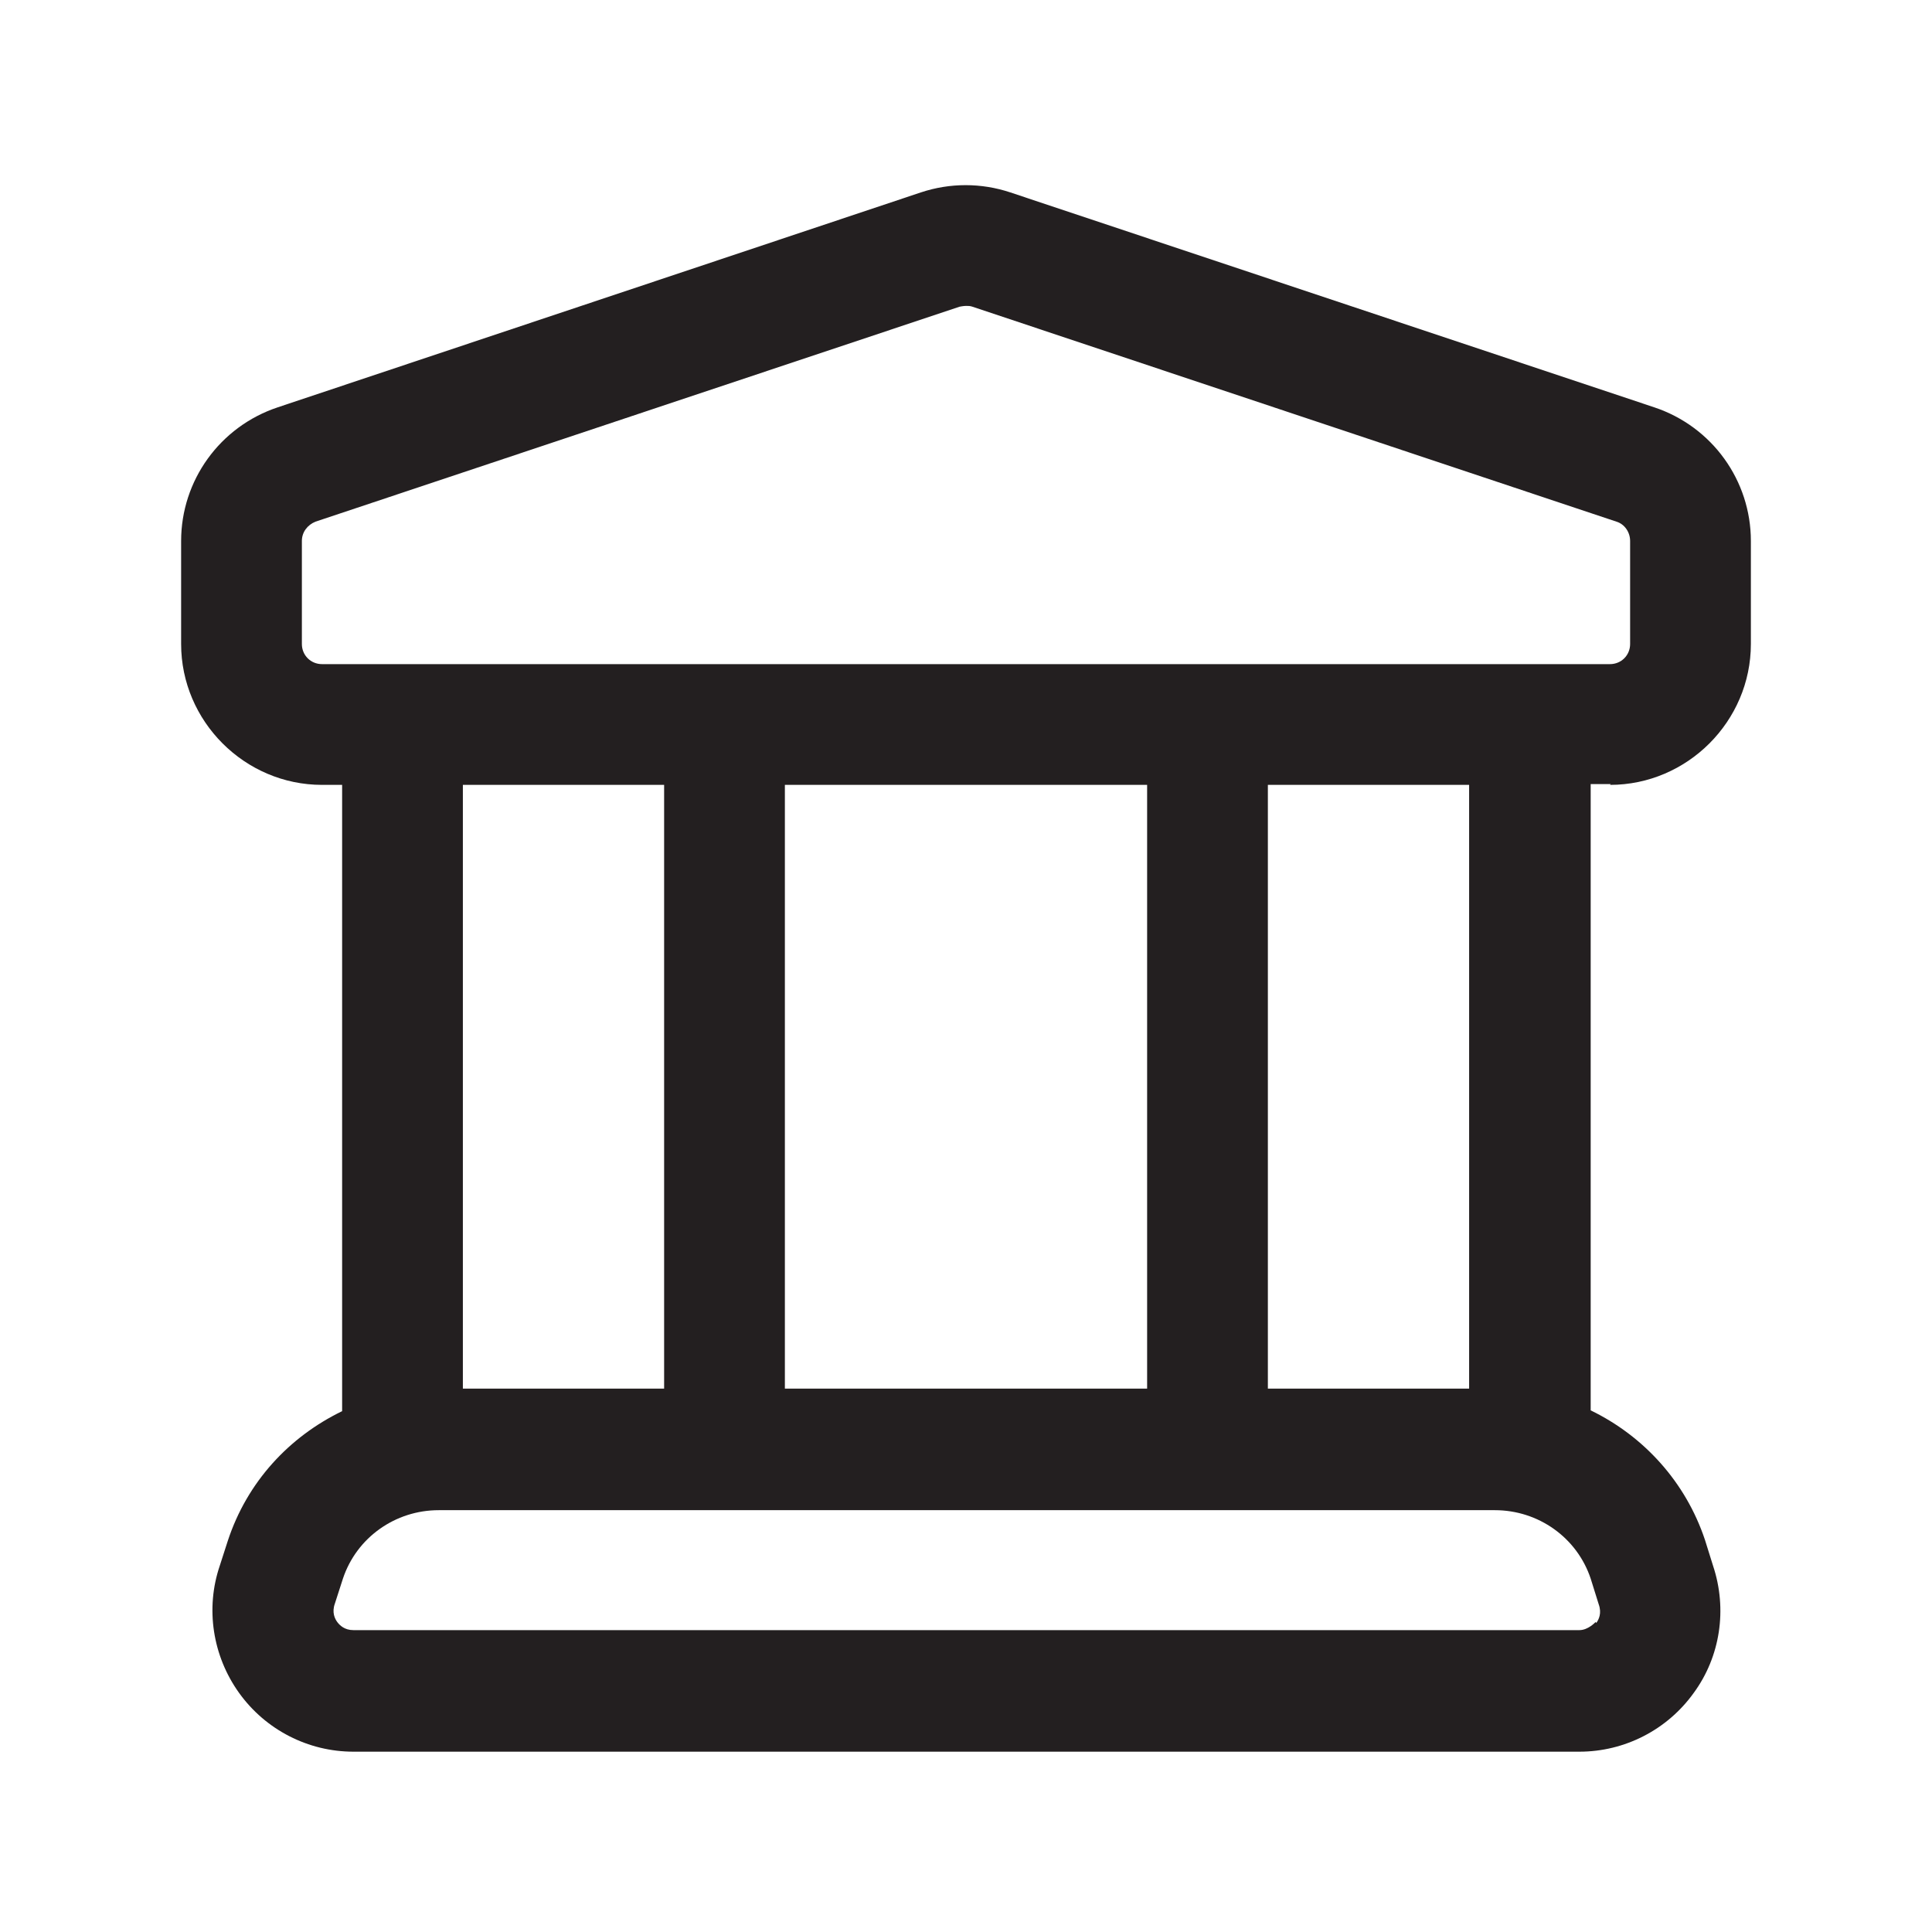 <?xml version="1.0" encoding="UTF-8"?><svg xmlns="http://www.w3.org/2000/svg" viewBox="0 0 24 24"><defs><style>.v{fill:#231f20;}</style></defs><g id="a"/><g id="b"/><g id="c"/><g id="d"/><g id="e"/><g id="f"/><g id="g"/><g id="h"/><g id="i"/><g id="j"/><g id="k"/><g id="l"/><g id="m"/><g id="n"/><g id="o"/><g id="p"/><g id="q"/><g id="r"/><g id="s"><path class="v" d="M20,9.75c.96,0,1.75-.79,1.75-1.75v-1.28c0-.75-.48-1.42-1.2-1.66L12.55,2.39c-.36-.12-.75-.12-1.11,0L3.45,5.06c-.72,.24-1.2,.91-1.2,1.66v1.28c0,.96,.79,1.75,1.75,1.75h.25v7.78c-.66,.32-1.18,.88-1.42,1.61l-.1,.31c-.18,.53-.09,1.12,.24,1.58,.33,.46,.86,.73,1.42,.73h15.23c.56,0,1.09-.27,1.42-.73,.33-.45,.42-1.04,.24-1.58l-.1-.32c-.24-.72-.76-1.29-1.42-1.61v-7.78h.25ZM3.75,8v-1.28c0-.11,.07-.2,.17-.24l8-2.67s.05-.01,.08-.01,.05,0,.08,.01l8,2.67c.1,.03,.17,.13,.17,.24v1.28c0,.14-.11,.25-.25,.25H4c-.14,0-.25-.11-.25-.25Zm6,9.25v-7.5h4.5v7.5h-4.5Zm-1.5-7.5v7.5h-2.5v-7.5h2.5Zm11.57,10.4s-.09,.1-.2,.1H4.39c-.11,0-.17-.06-.2-.1-.03-.04-.07-.12-.03-.23l.1-.31c.17-.51,.65-.85,1.19-.85h13.12c.54,0,1.02,.34,1.19,.85l.1,.32c.04,.11,0,.19-.03,.23Zm-1.57-2.9h-2.5v-7.5h2.5v7.5Z"/></g><g id="t"/><g id="u"/></svg>
